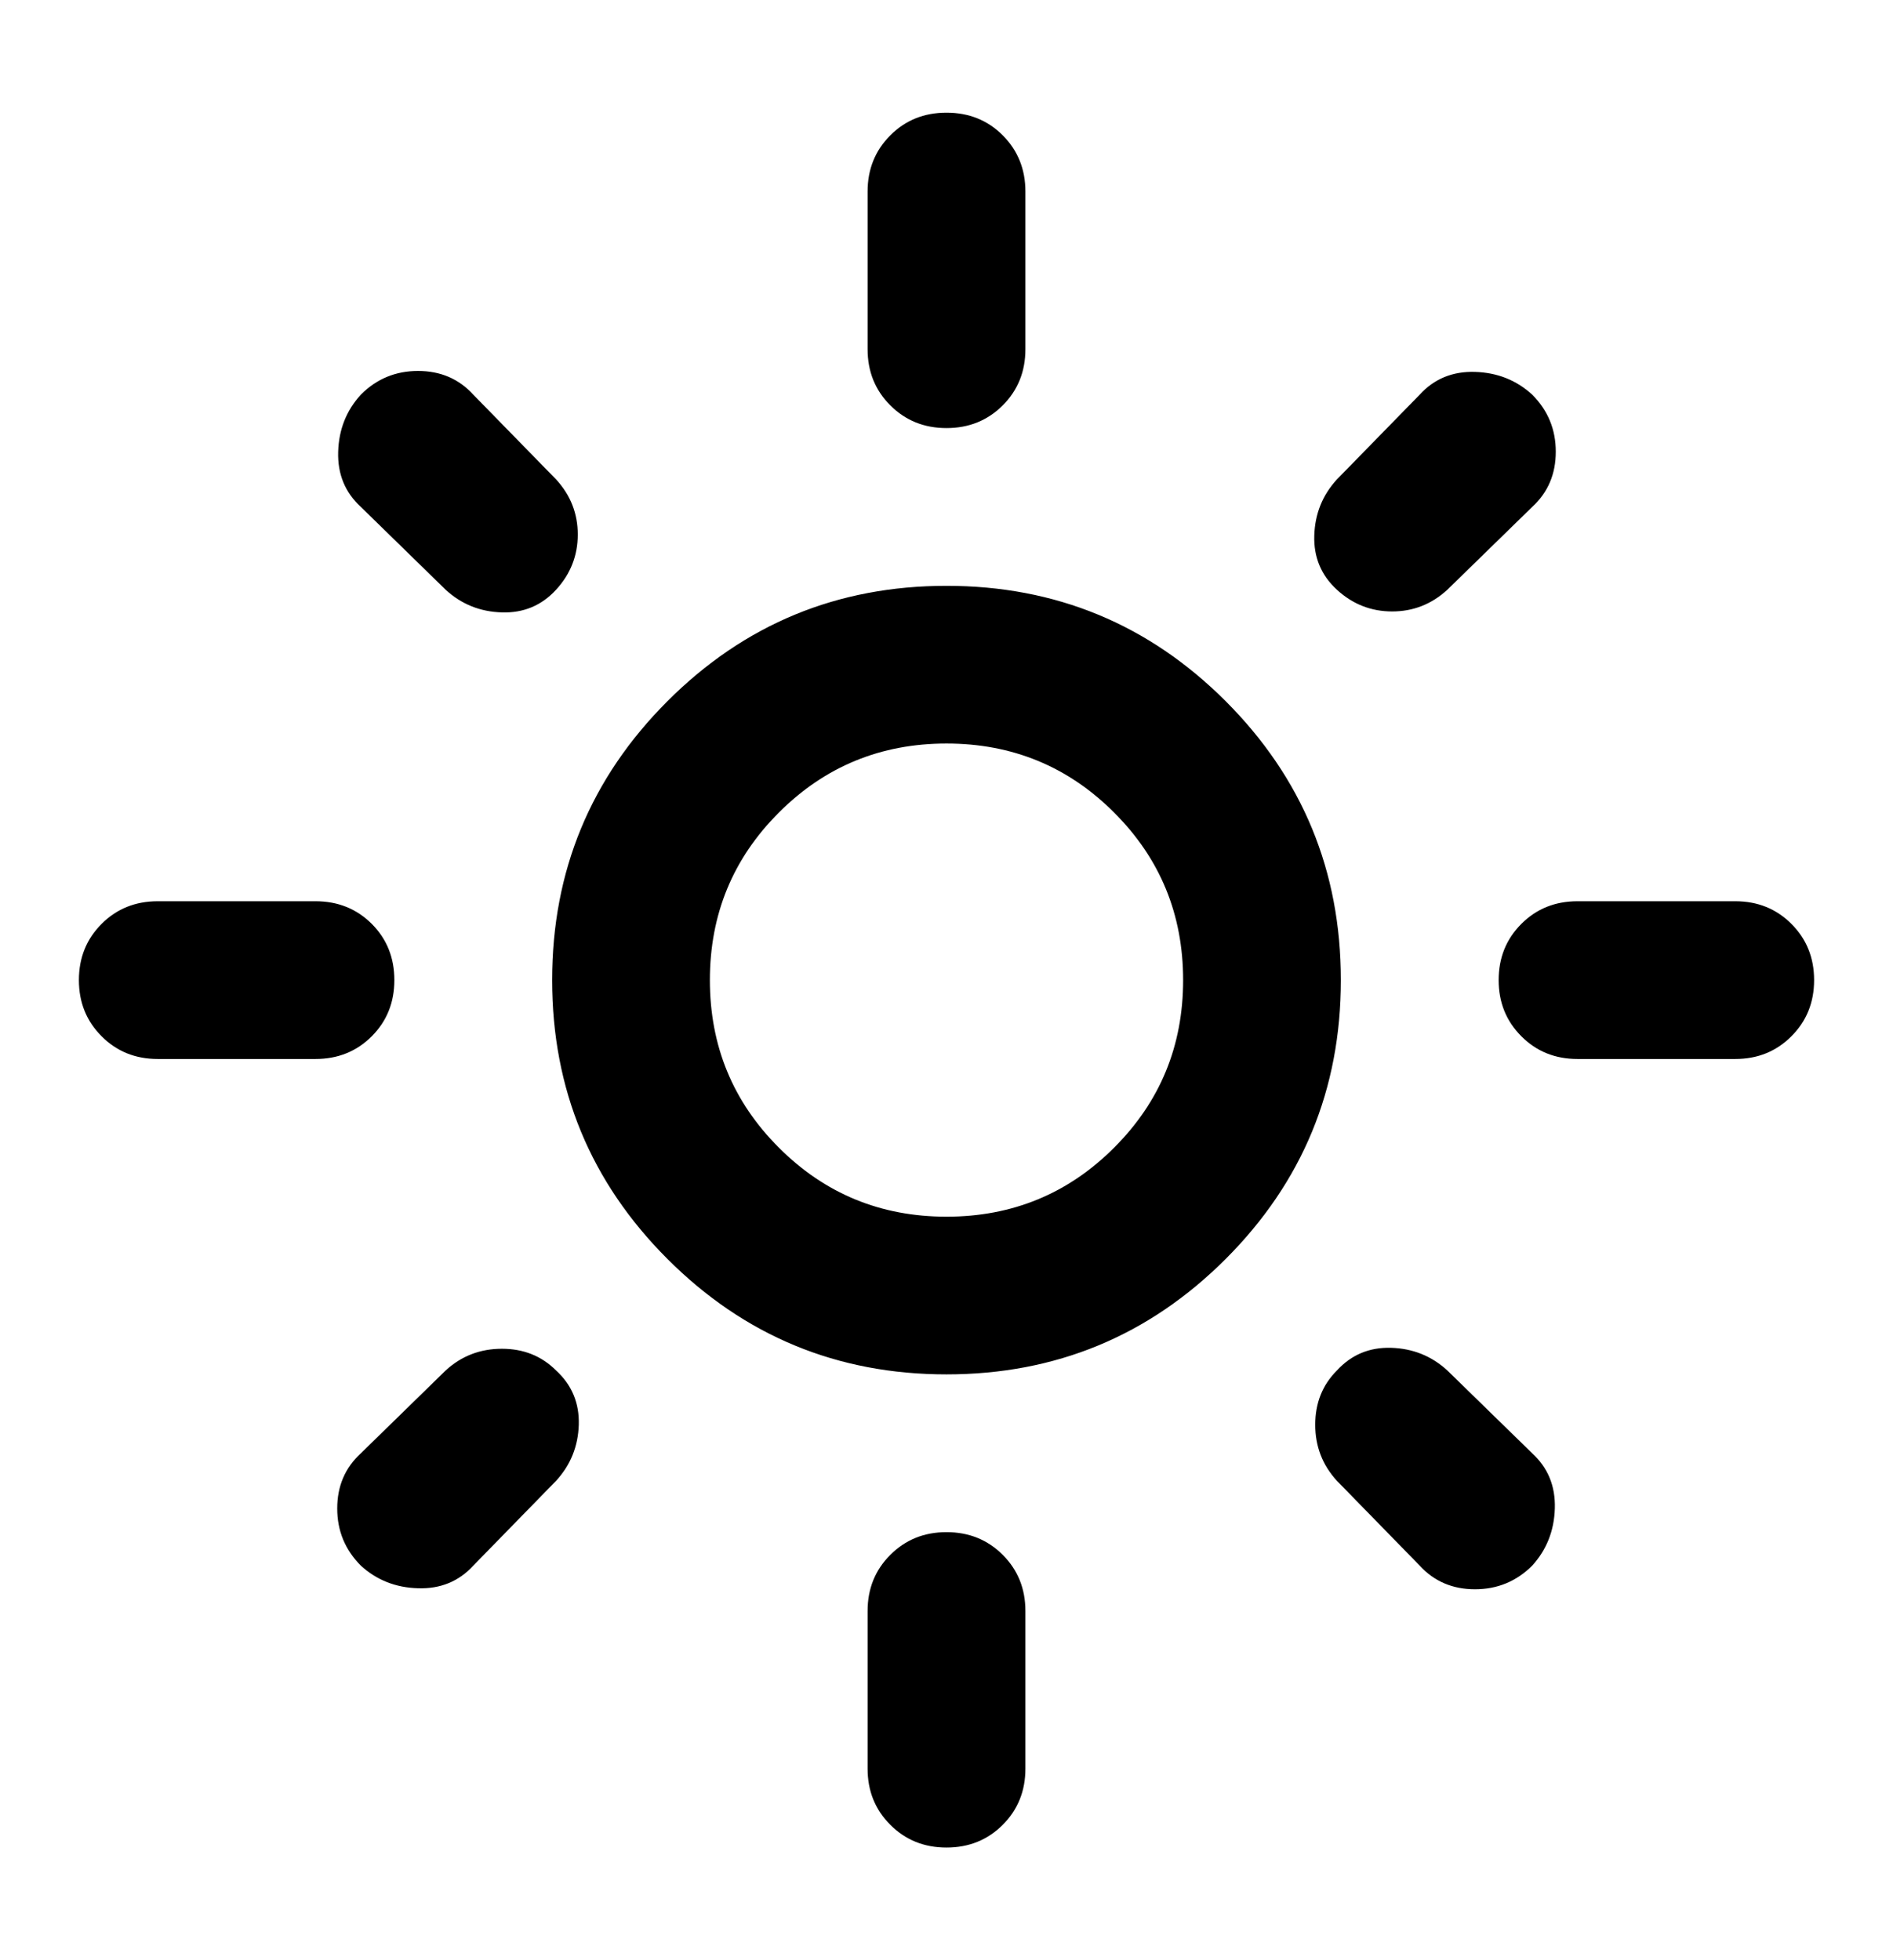 <svg viewBox="0 0 28 29" xmlns="http://www.w3.org/2000/svg">
<path d="M14 18C14.972 18 15.799 17.66 16.479 16.979C17.16 16.299 17.5 15.472 17.5 14.5C17.5 13.528 17.16 12.701 16.479 12.021C15.799 11.34 14.972 11 14 11C13.028 11 12.201 11.34 11.521 12.021C10.84 12.701 10.5 13.528 10.5 14.5C10.5 15.472 10.84 16.299 11.521 16.979C12.201 17.66 13.028 18 14 18ZM14 20.333C12.386 20.333 11.011 19.764 9.874 18.627C8.736 17.489 8.167 16.114 8.167 14.5C8.167 12.886 8.736 11.51 9.874 10.372C11.011 9.235 12.386 8.667 14 8.667C15.614 8.667 16.99 9.235 18.128 10.372C19.265 11.51 19.833 12.886 19.833 14.5C19.833 16.114 19.265 17.489 18.128 18.627C16.99 19.764 15.614 20.333 14 20.333ZM2.333 15.667C2.003 15.667 1.726 15.555 1.503 15.331C1.279 15.107 1.167 14.831 1.167 14.5C1.167 14.169 1.279 13.892 1.503 13.668C1.726 13.445 2.003 13.333 2.333 13.333H4.667C4.997 13.333 5.275 13.445 5.499 13.668C5.722 13.892 5.833 14.169 5.833 14.5C5.833 14.831 5.722 15.107 5.499 15.331C5.275 15.555 4.997 15.667 4.667 15.667H2.333ZM23.333 15.667C23.003 15.667 22.726 15.555 22.503 15.331C22.279 15.107 22.167 14.831 22.167 14.5C22.167 14.169 22.279 13.892 22.503 13.668C22.726 13.445 23.003 13.333 23.333 13.333H25.667C25.997 13.333 26.274 13.445 26.497 13.668C26.721 13.892 26.833 14.169 26.833 14.5C26.833 14.831 26.721 15.107 26.497 15.331C26.274 15.555 25.997 15.667 25.667 15.667H23.333ZM14 6.333C13.669 6.333 13.393 6.221 13.169 5.997C12.945 5.774 12.833 5.497 12.833 5.167V2.833C12.833 2.503 12.945 2.226 13.169 2.002C13.393 1.778 13.669 1.667 14 1.667C14.331 1.667 14.608 1.778 14.832 2.002C15.055 2.226 15.167 2.503 15.167 2.833V5.167C15.167 5.497 15.055 5.774 14.832 5.997C14.608 6.221 14.331 6.333 14 6.333ZM14 27.333C13.669 27.333 13.393 27.221 13.169 26.997C12.945 26.774 12.833 26.497 12.833 26.167V23.833C12.833 23.503 12.945 23.226 13.169 23.003C13.393 22.779 13.669 22.667 14 22.667C14.331 22.667 14.608 22.779 14.832 23.003C15.055 23.226 15.167 23.503 15.167 23.833V26.167C15.167 26.497 15.055 26.774 14.832 26.997C14.608 27.221 14.331 27.333 14 27.333ZM6.592 8.725L5.338 7.5C5.104 7.286 4.992 7.014 5.002 6.683C5.012 6.353 5.124 6.071 5.338 5.838C5.571 5.604 5.853 5.488 6.183 5.488C6.514 5.488 6.786 5.604 7 5.838L8.225 7.092C8.439 7.325 8.546 7.597 8.546 7.908C8.546 8.219 8.439 8.492 8.225 8.725C8.011 8.958 7.744 9.07 7.424 9.06C7.102 9.051 6.825 8.939 6.592 8.725ZM21 23.163L19.775 21.908C19.561 21.675 19.454 21.398 19.454 21.078C19.454 20.756 19.561 20.489 19.775 20.275C19.989 20.042 20.256 19.93 20.578 19.94C20.898 19.95 21.175 20.061 21.408 20.275L22.663 21.5C22.896 21.714 23.008 21.986 22.998 22.317C22.988 22.647 22.876 22.929 22.663 23.163C22.429 23.396 22.147 23.512 21.817 23.512C21.486 23.512 21.214 23.396 21 23.163ZM19.775 8.725C19.542 8.511 19.43 8.244 19.44 7.922C19.45 7.602 19.561 7.325 19.775 7.092L21 5.838C21.214 5.604 21.486 5.492 21.817 5.502C22.147 5.512 22.429 5.624 22.663 5.838C22.896 6.071 23.012 6.353 23.012 6.683C23.012 7.014 22.896 7.286 22.663 7.5L21.408 8.725C21.175 8.939 20.903 9.046 20.592 9.046C20.281 9.046 20.008 8.939 19.775 8.725ZM5.338 23.163C5.104 22.929 4.988 22.647 4.988 22.317C4.988 21.986 5.104 21.714 5.338 21.5L6.592 20.275C6.825 20.061 7.102 19.954 7.424 19.954C7.744 19.954 8.011 20.061 8.225 20.275C8.458 20.489 8.57 20.756 8.561 21.078C8.551 21.398 8.439 21.675 8.225 21.908L7 23.163C6.786 23.396 6.514 23.508 6.183 23.497C5.853 23.488 5.571 23.376 5.338 23.163Z"/>
</svg>